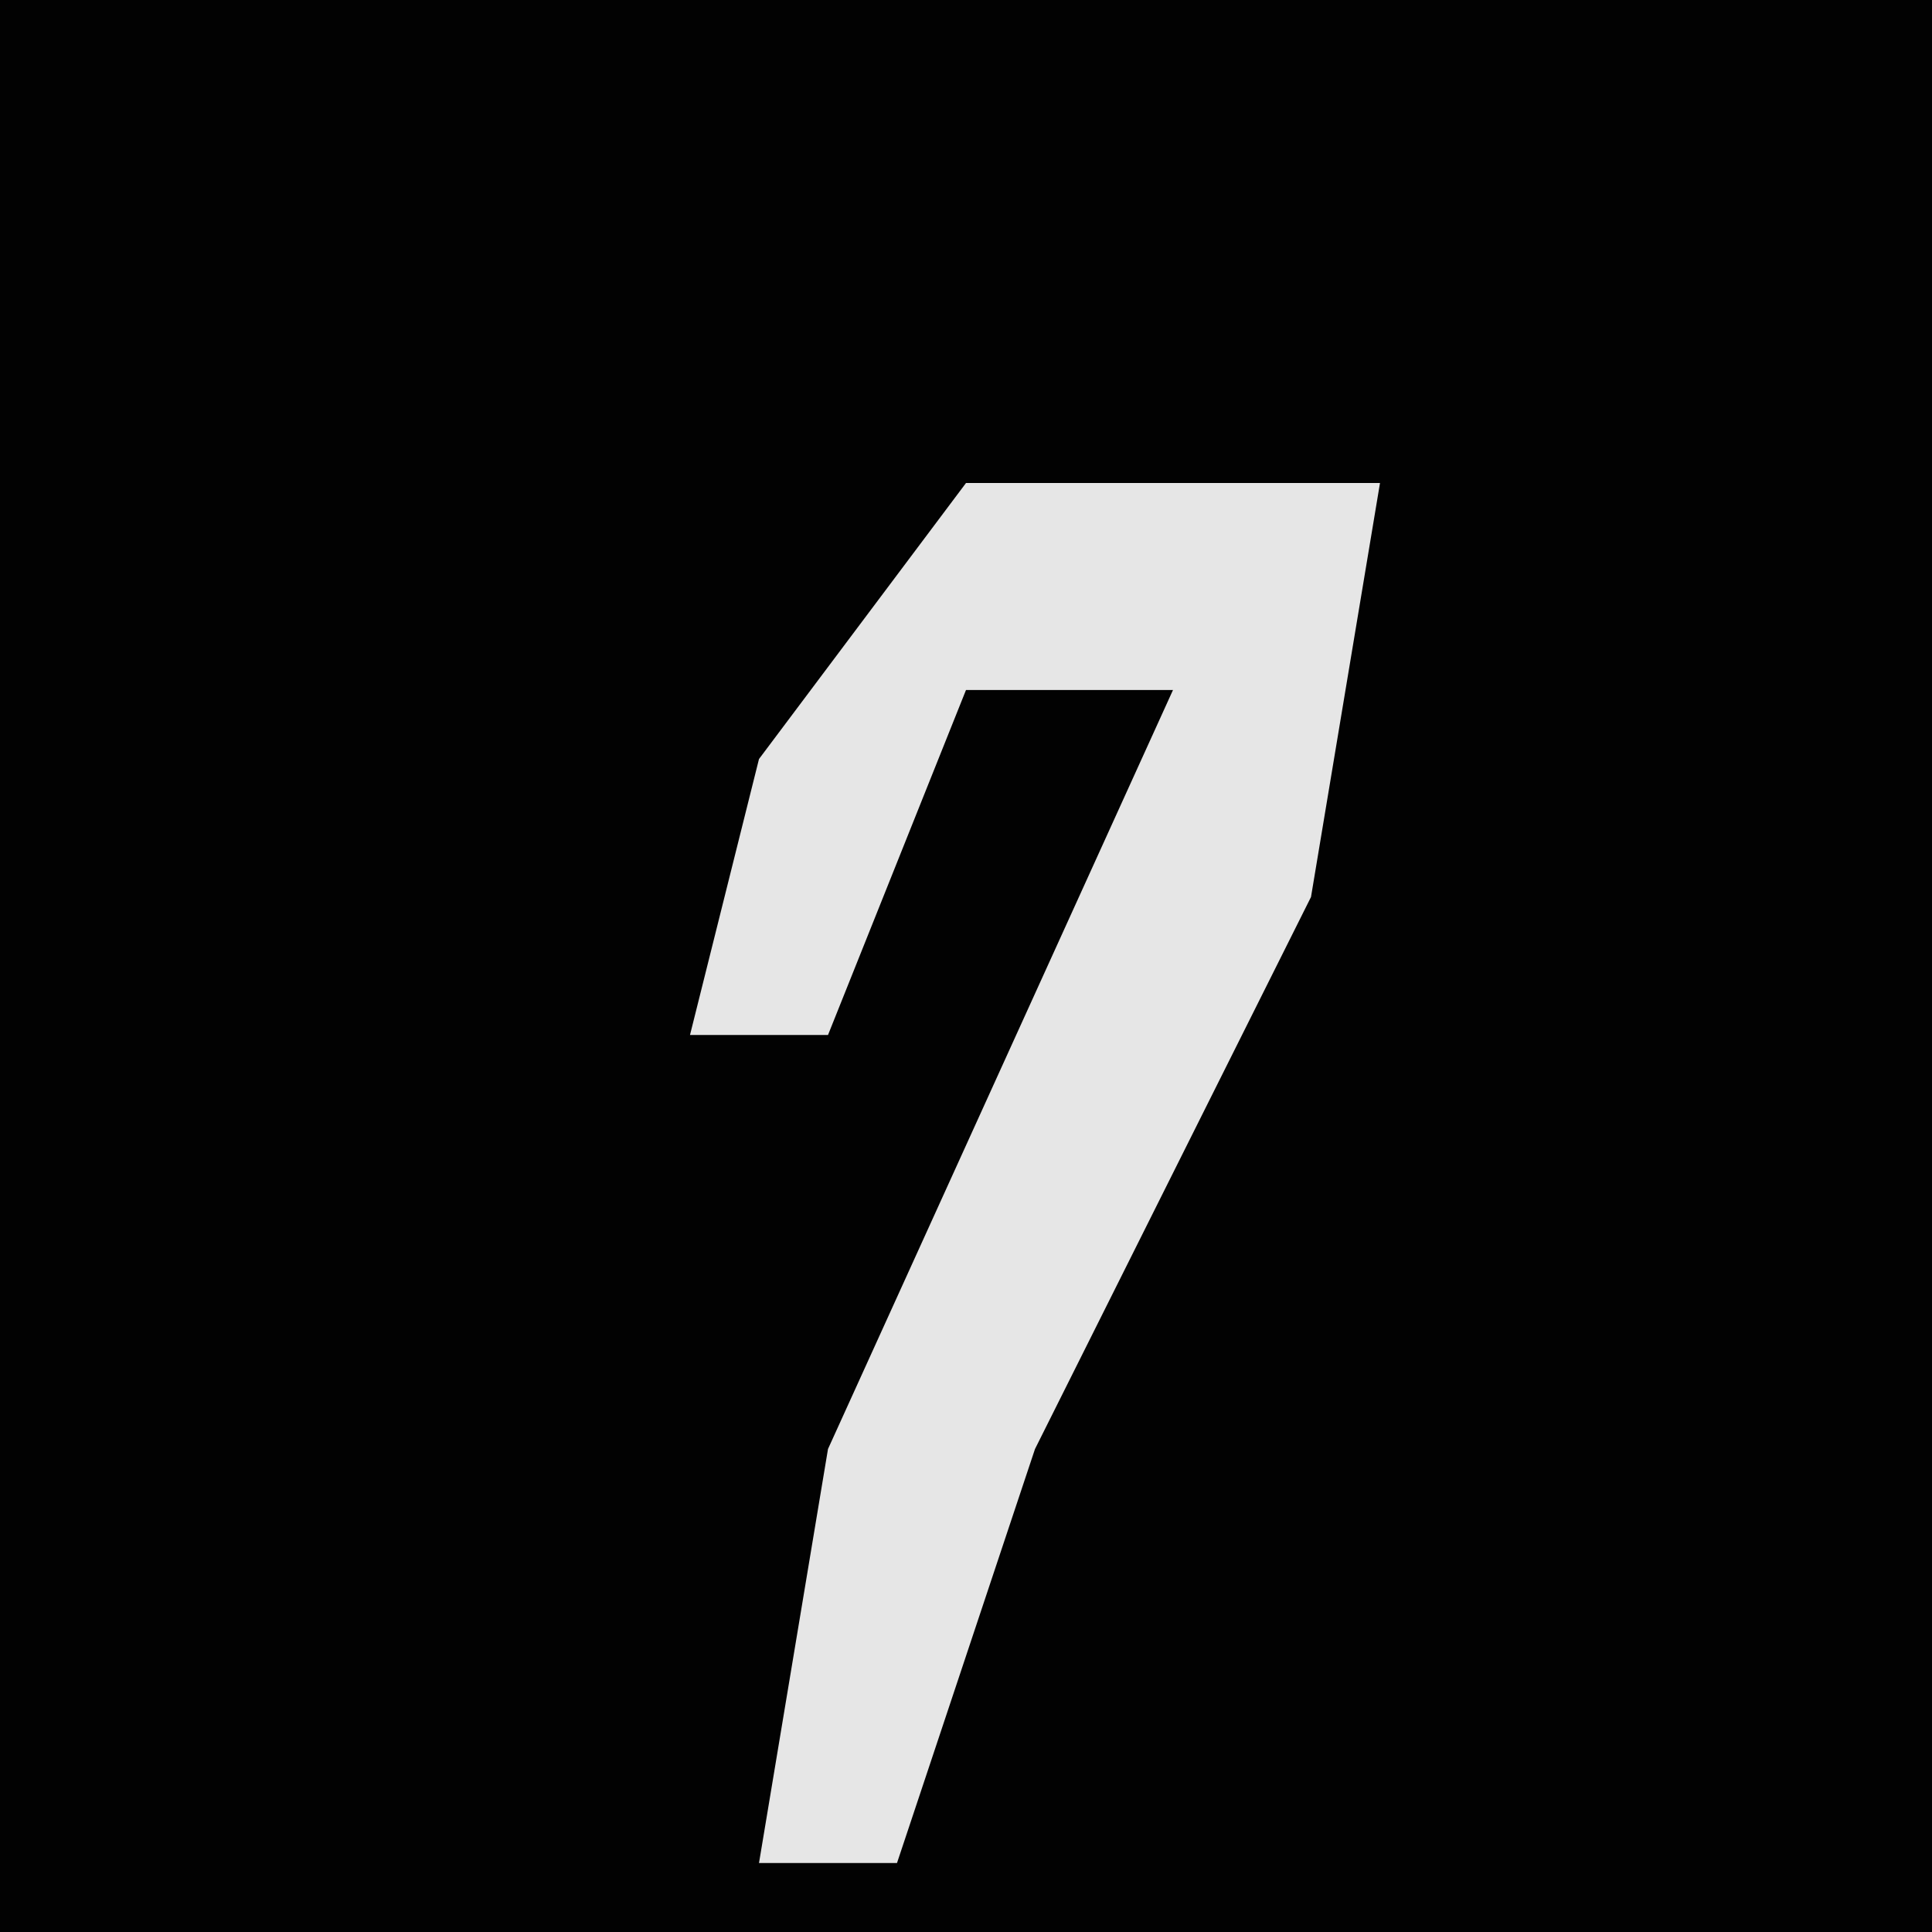 <?xml version="1.0" encoding="UTF-8"?>
<svg version="1.1" xmlns="http://www.w3.org/2000/svg" width="28" height="28">
<path d="M0,0 L28,0 L28,28 L0,28 Z " fill="#020202" transform="translate(0,0)"/>
<path d="M0,0 L6,0 L5,6 L1,14 L-1,20 L-3,20 L-2,14 L3,3 L0,3 L-2,8 L-4,8 L-3,4 Z " fill="#E6E6E6" transform="translate(14,7)"/>
</svg>
